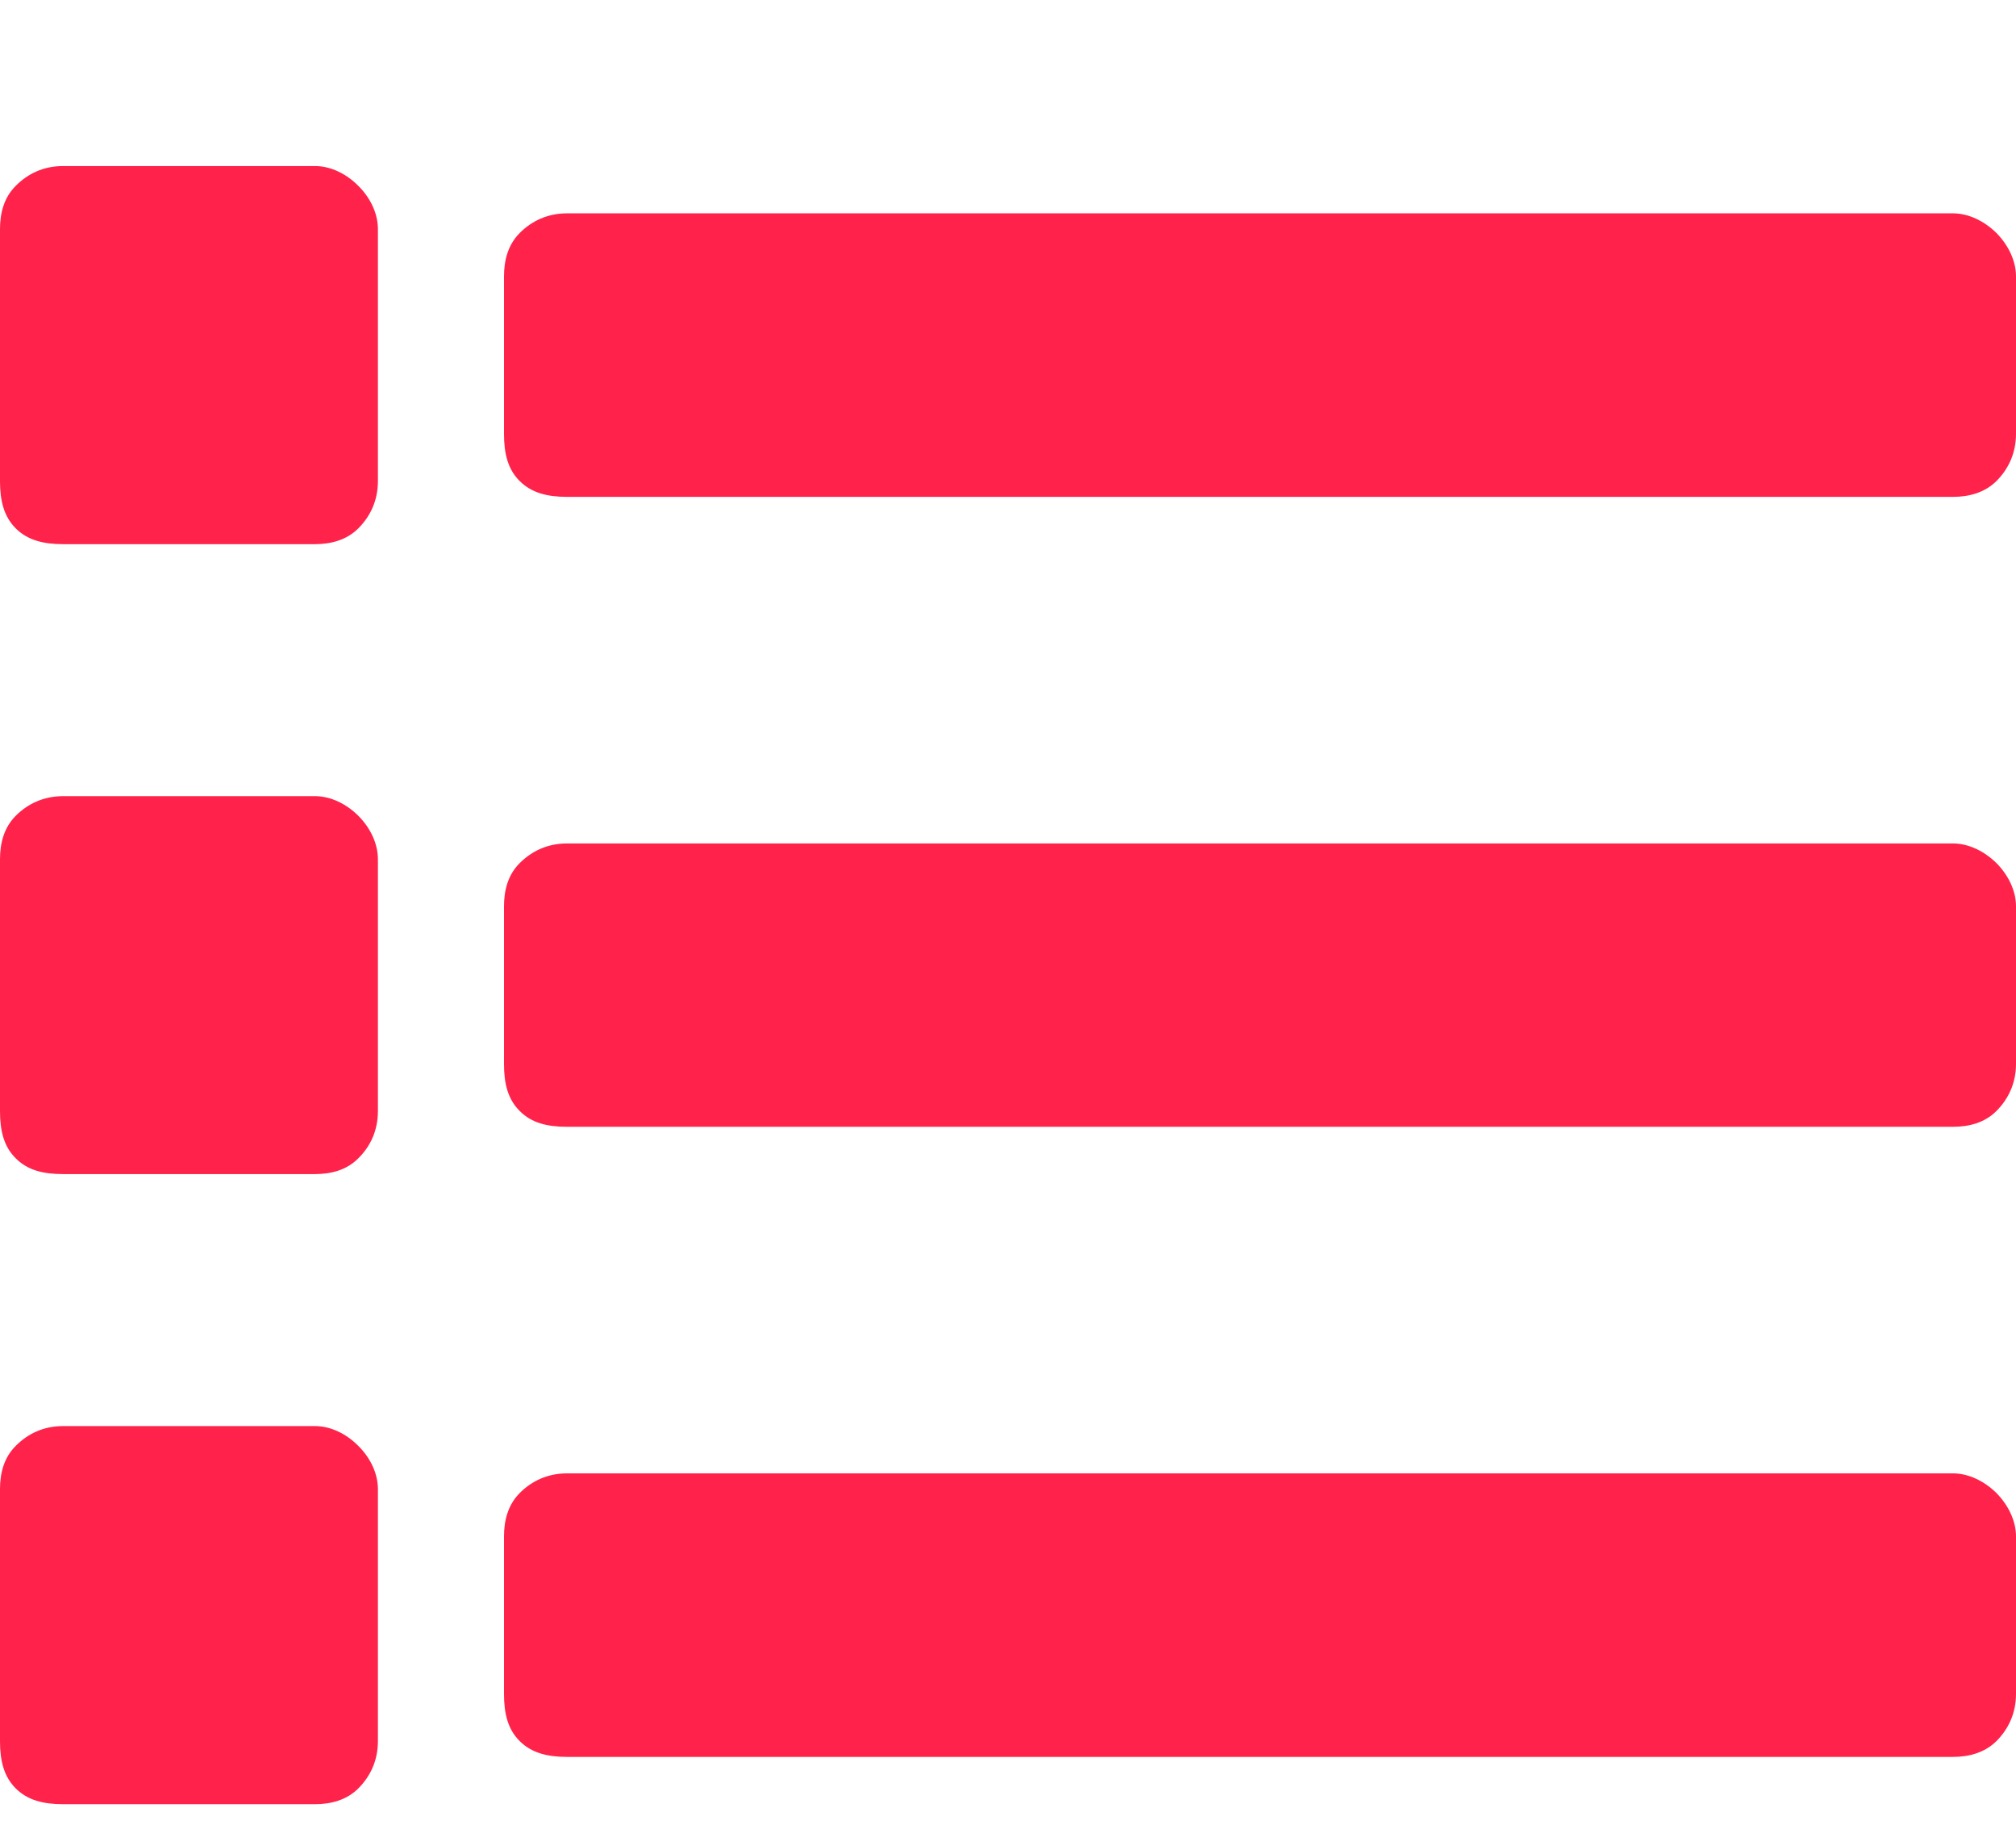 <svg width="11" height="10" viewBox="0 0 11 10" fill="none" xmlns="http://www.w3.org/2000/svg">
<path d="M2.75 2.367C2.75 2.475 2.771 2.561 2.836 2.625C2.9 2.689 2.986 2.711 3.094 2.711H10.656C10.742 2.711 10.828 2.689 10.893 2.625C10.957 2.561 11 2.475 11 2.367V1.508C11 1.422 10.957 1.336 10.893 1.271C10.828 1.207 10.742 1.164 10.656 1.164H3.094C2.986 1.164 2.9 1.207 2.836 1.271C2.771 1.336 2.75 1.422 2.75 1.508V2.367ZM3.094 6.148C2.986 6.148 2.9 6.127 2.836 6.062C2.771 5.998 2.75 5.912 2.75 5.805V4.945C2.75 4.859 2.771 4.773 2.836 4.709C2.9 4.645 2.986 4.602 3.094 4.602H10.656C10.742 4.602 10.828 4.645 10.893 4.709C10.957 4.773 11 4.859 11 4.945V5.805C11 5.912 10.957 5.998 10.893 6.062C10.828 6.127 10.742 6.148 10.656 6.148H3.094ZM3.094 9.586C2.986 9.586 2.9 9.564 2.836 9.5C2.771 9.436 2.75 9.35 2.75 9.242V8.383C2.75 8.297 2.771 8.211 2.836 8.146C2.9 8.082 2.986 8.039 3.094 8.039H10.656C10.742 8.039 10.828 8.082 10.893 8.146C10.957 8.211 11 8.297 11 8.383V9.242C11 9.35 10.957 9.436 10.893 9.5C10.828 9.564 10.742 9.586 10.656 9.586H3.094ZM0.344 2.969C0.236 2.969 0.15 2.947 0.086 2.883C0.021 2.818 0 2.732 0 2.625V1.25C0 1.164 0.021 1.078 0.086 1.014C0.15 0.949 0.236 0.906 0.344 0.906H1.719C1.805 0.906 1.891 0.949 1.955 1.014C2.02 1.078 2.062 1.164 2.062 1.25V2.625C2.062 2.732 2.02 2.818 1.955 2.883C1.891 2.947 1.805 2.969 1.719 2.969H0.344ZM0.344 6.406C0.236 6.406 0.15 6.385 0.086 6.32C0.021 6.256 0 6.17 0 6.062V4.688C0 4.602 0.021 4.516 0.086 4.451C0.15 4.387 0.236 4.344 0.344 4.344H1.719C1.805 4.344 1.891 4.387 1.955 4.451C2.02 4.516 2.062 4.602 2.062 4.688V6.062C2.062 6.17 2.02 6.256 1.955 6.32C1.891 6.385 1.805 6.406 1.719 6.406H0.344ZM0.344 9.844C0.236 9.844 0.15 9.822 0.086 9.758C0.021 9.693 0 9.607 0 9.5V8.125C0 8.039 0.021 7.953 0.086 7.889C0.15 7.824 0.236 7.781 0.344 7.781H1.719C1.805 7.781 1.891 7.824 1.955 7.889C2.02 7.953 2.062 8.039 2.062 8.125V9.5C2.062 9.607 2.02 9.693 1.955 9.758C1.891 9.822 1.805 9.844 1.719 9.844H0.344Z" fill="#FF224A"/>
</svg>
